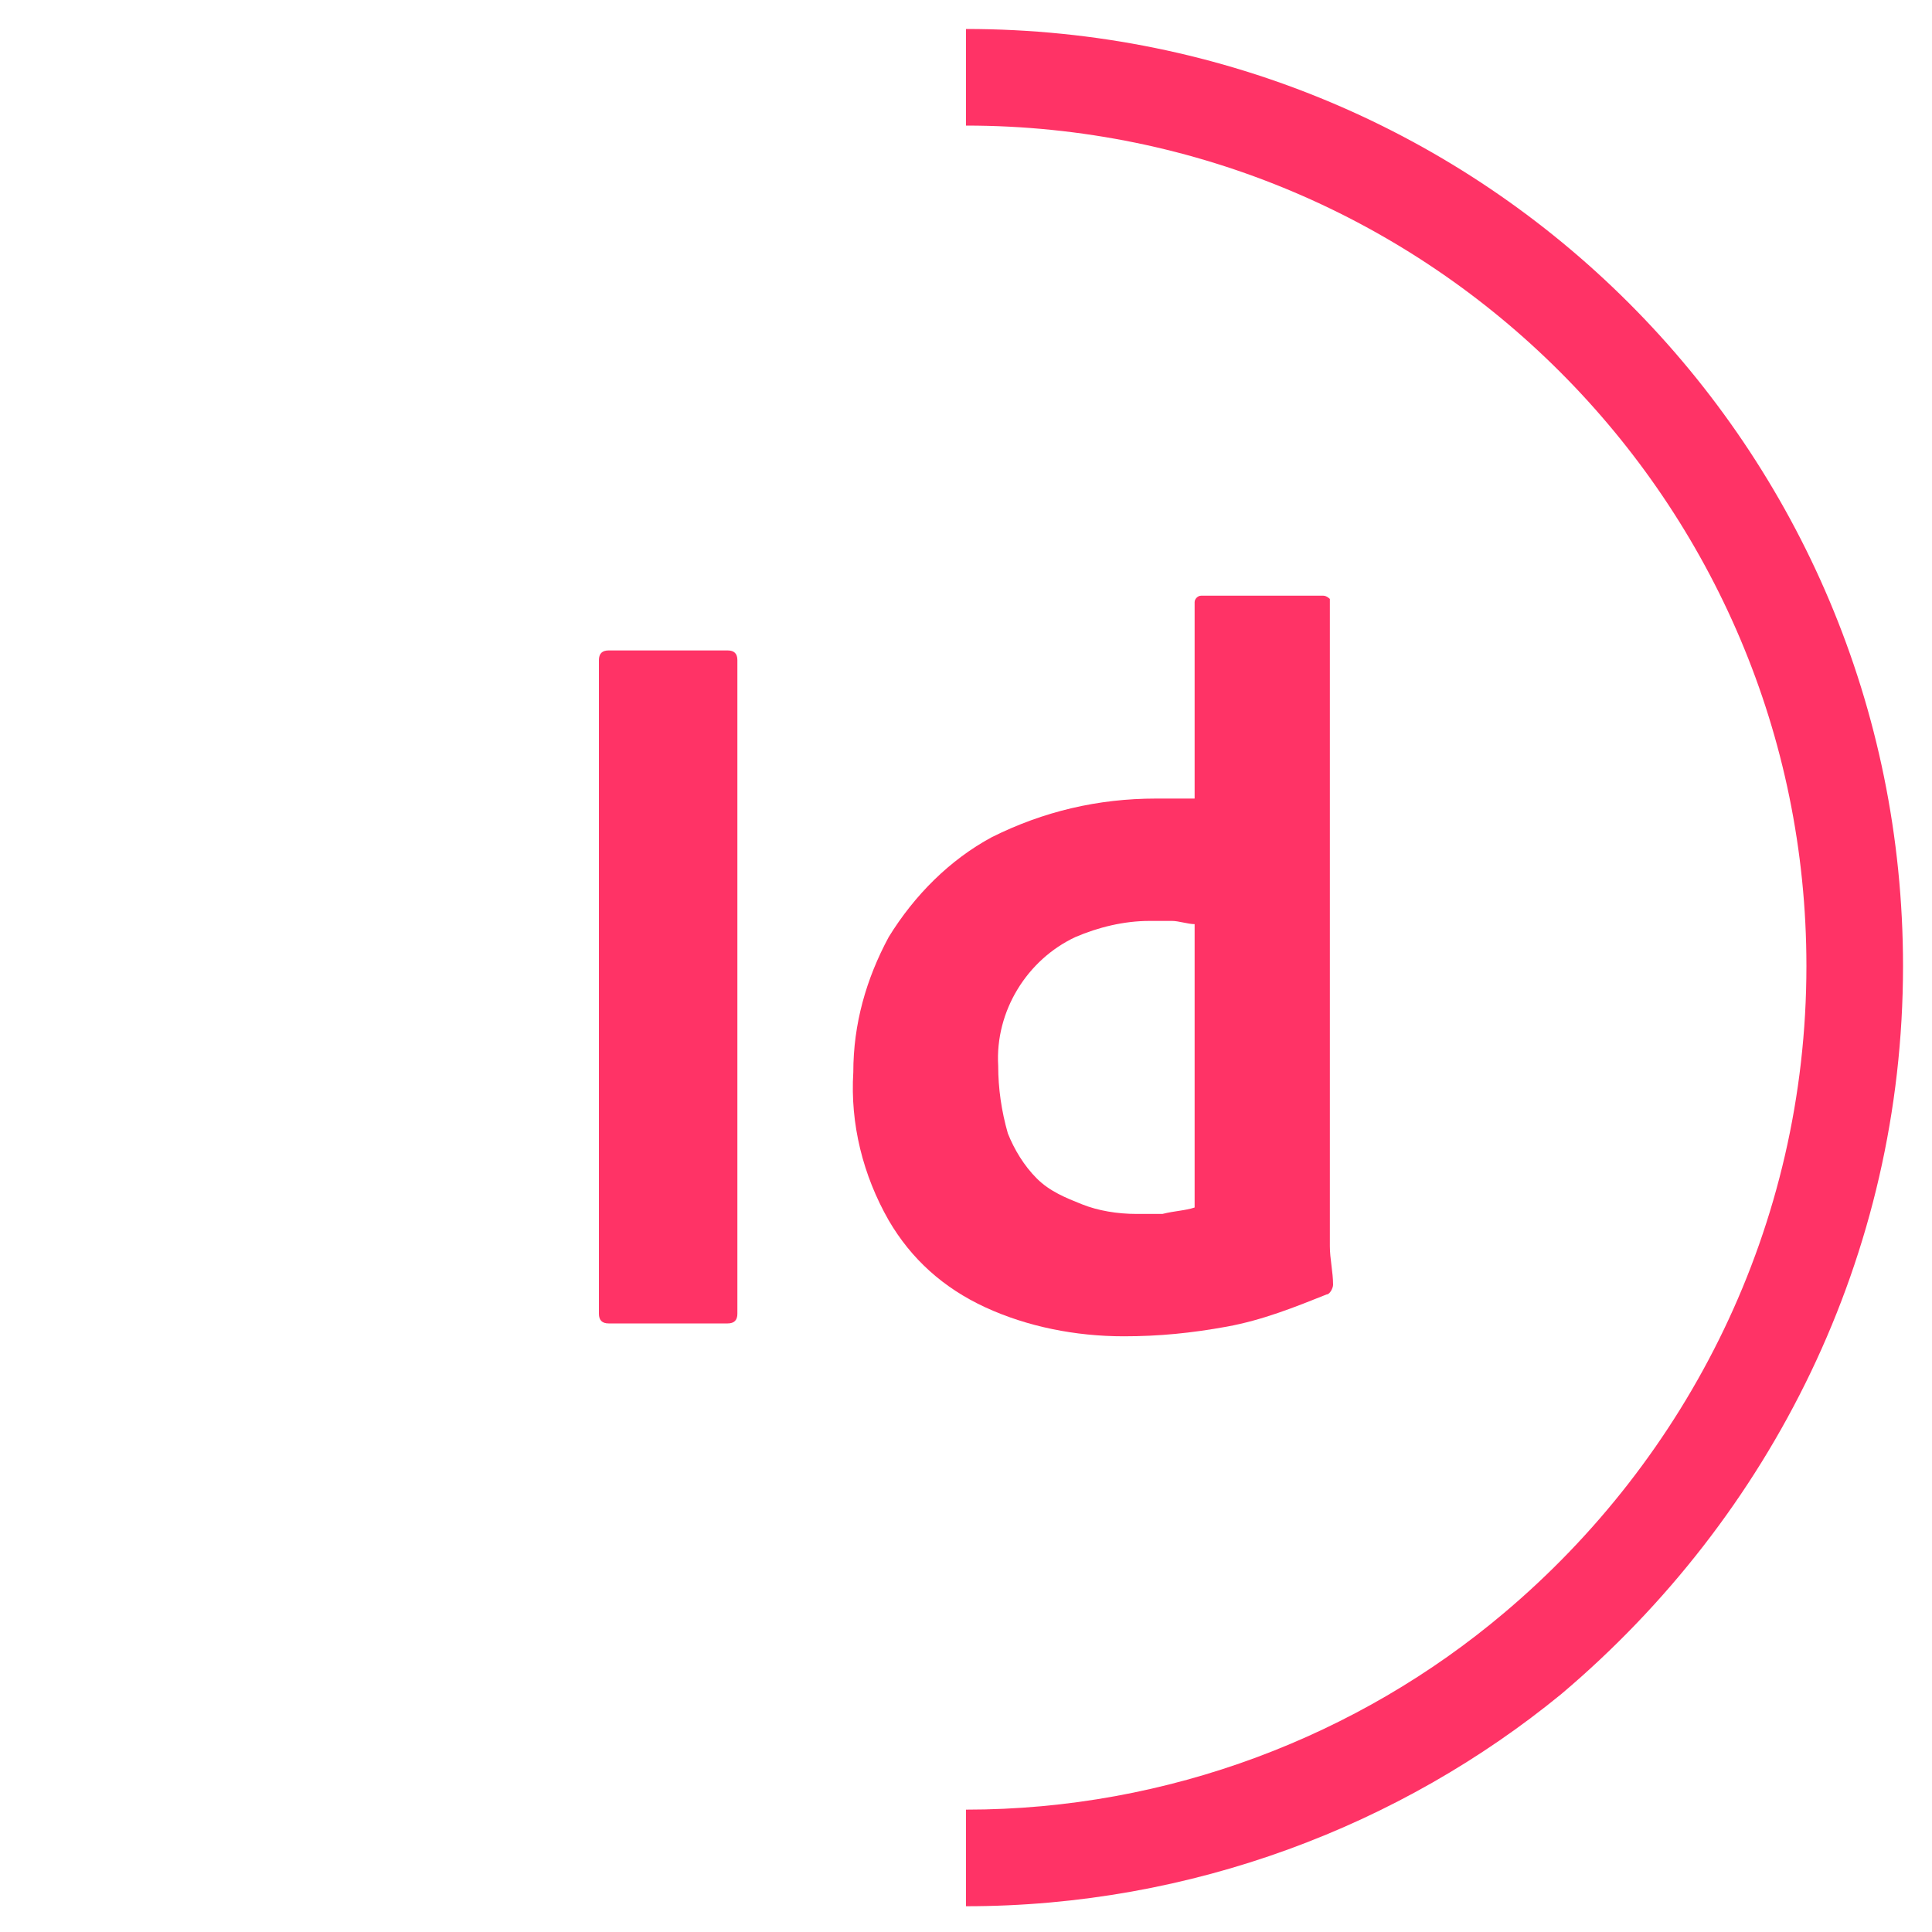<?xml version="1.0" encoding="utf-8"?>
<!-- Generator: Adobe Illustrator 27.8.1, SVG Export Plug-In . SVG Version: 6.00 Build 0)  -->
<svg version="1.1" id="레이어_1" xmlns="http://www.w3.org/2000/svg" xmlns:xlink="http://www.w3.org/1999/xlink" x="0px"
	 y="0px" viewBox="0 0 60 60" style="enable-background:new 0 0 60 60;" xml:space="preserve">
<style type="text/css">
	.st0{display:none;fill:none;stroke:#31A8FF;stroke-width:3;stroke-miterlimit:10;}
	.st1{fill:none;stroke:#EEEEEE;stroke-miterlimit:10;}
	.st2{fill:#FF3366;}
</style>
<circle id="backup" class="st0" cx="30" cy="30" r="27.6"/>
<!-- <circle class="st1" cx="30" cy="30" r="27.6"/> -->
<g id="InDesign" transform="translate(2511 308)">
	<path id="_34" class="st2" d="M-2488.1-287.5v20.3c0,0.2-0.1,0.3-0.3,0.3h-3.7c-0.2,0-0.3-0.1-0.3-0.3v-20.3c0-0.2,0.1-0.3,0.3-0.3
		h3.7C-2488.2-287.8-2488.1-287.7-2488.1-287.5C-2488.1-287.6-2488.1-287.5-2488.1-287.5L-2488.1-287.5z"/>
	<path id="_35" class="st2" d="M-2476.1-266.5c-1.5,0-3-0.3-4.3-0.9c-1.3-0.6-2.3-1.5-3-2.7c-0.8-1.4-1.2-3-1.1-4.6
		c0-1.5,0.4-2.9,1.1-4.2c0.8-1.3,1.9-2.4,3.2-3.1c1.6-0.8,3.3-1.2,5.1-1.2c0.1,0,0.3,0,0.4,0c0.2,0,0.6,0,0.8,0v-6.1
		c0-0.1,0.1-0.2,0.2-0.2h3.8c0.1,0,0.2,0.1,0.2,0.1c0,0,0,0,0,0v18.9c0,0.4,0,0.8,0,1.2c0,0.4,0.1,0.8,0.1,1.2
		c0,0.1-0.1,0.3-0.2,0.3c-1,0.4-2,0.8-3.1,1C-2474-266.6-2475-266.5-2476.1-266.5z M-2473.9-270.5v-8.8c-0.2,0-0.5-0.1-0.7-0.1
		c-0.2,0-0.4,0-0.7,0c-0.8,0-1.6,0.2-2.3,0.5c-1.5,0.7-2.5,2.3-2.4,4c0,0.7,0.1,1.4,0.3,2.1c0.2,0.5,0.5,1,0.9,1.4
		c0.4,0.4,0.9,0.6,1.4,0.8c0.5,0.2,1.1,0.3,1.7,0.3c0.3,0,0.6,0,0.8,0C-2474.5-270.4-2474.2-270.4-2473.9-270.5L-2473.9-270.5z"/>
</g>
<g>
	<path class="st2" d="M30,0.9v1.9v1.1c14.4,0,26.1,11.7,26.1,26.1c0,8.1-3.7,15.3-9.4,20.1c-4.5,3.8-10.4,6.1-16.7,6.1v3
		c7,0,13.5-2.5,18.5-6.6C55,47.1,59.1,39,59.1,30C59.1,13.9,46.1,0.9,30,0.9z"/>
</g>
</svg>
